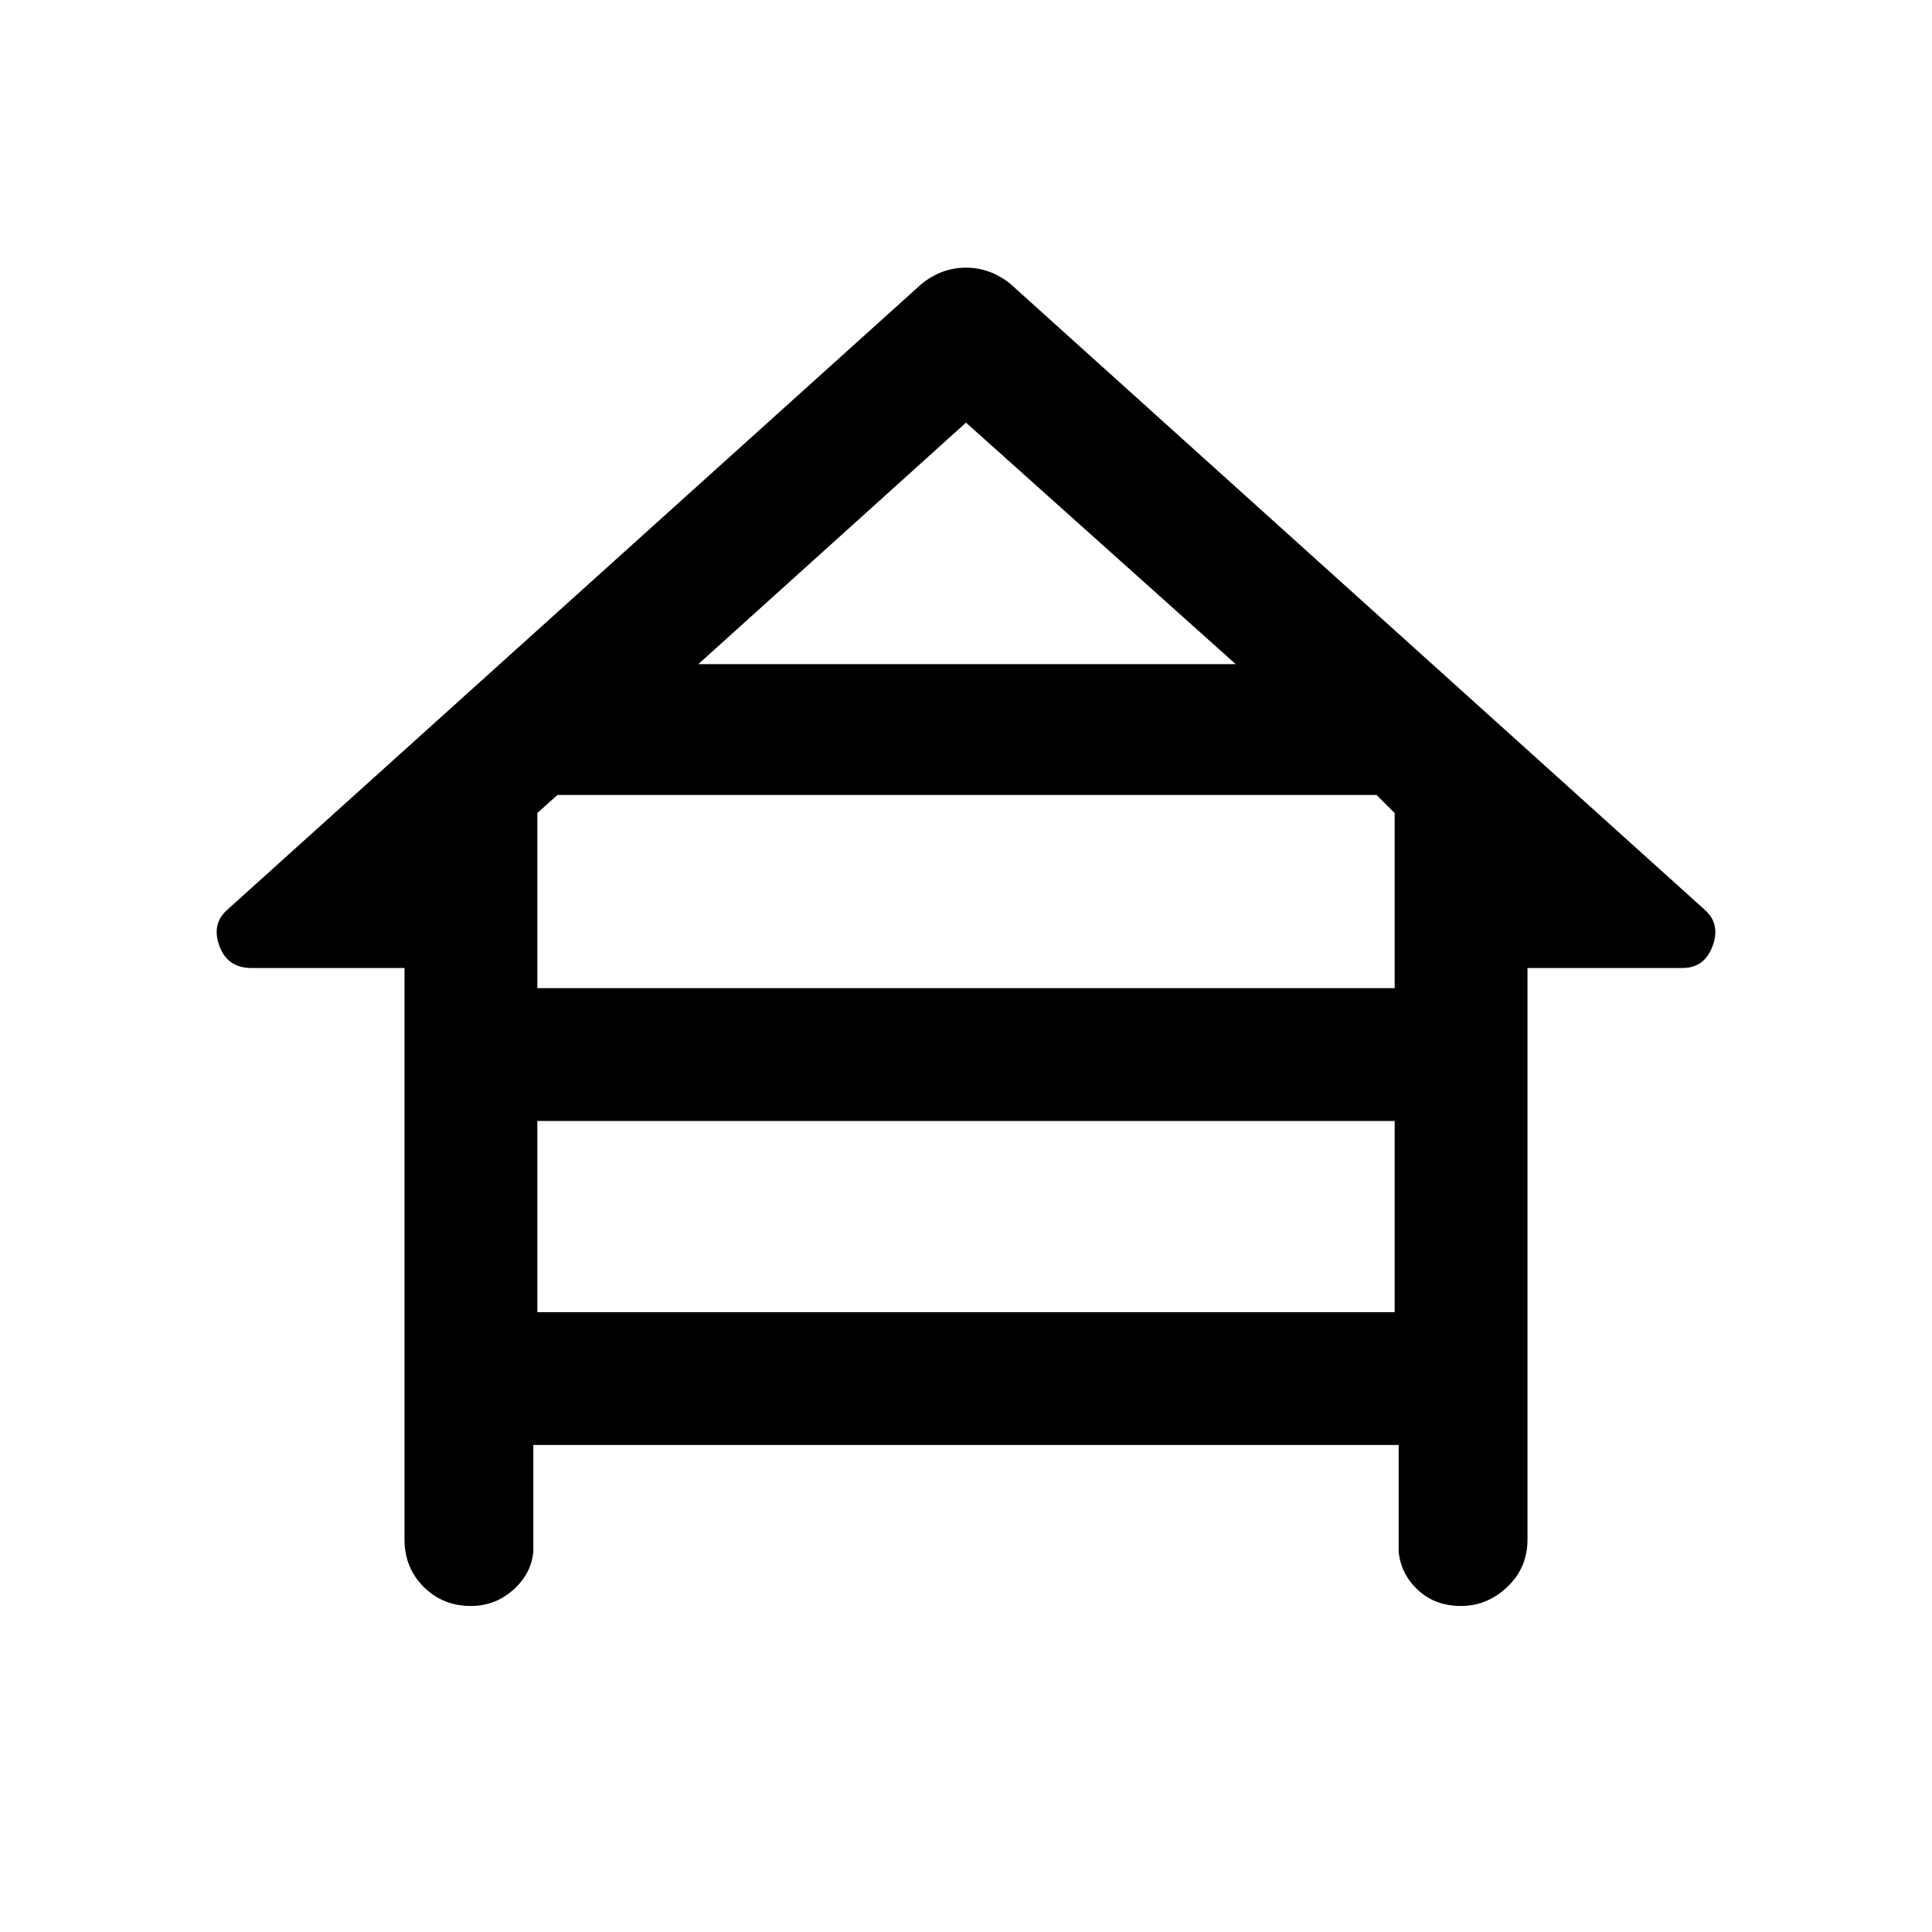 <svg xmlns="http://www.w3.org/2000/svg" height="48" width="48"><path d="M11.7 39.9q-.7 0-1.175-.475-.475-.475-.475-1.175v-14.2h-3.8q-.6 0-.8-.55-.2-.55.2-.9L22.9 7.05q.5-.4 1.1-.4.6 0 1.1.4L42.35 22.6q.4.35.2.9t-.75.55h-3.85v14.2q0 .7-.5 1.175-.5.475-1.15.475-.65 0-1.075-.4-.425-.4-.475-.95V35.9h-21.5v2.65q-.05.55-.5.95-.45.4-1.05.4Zm5.65-23.4H30.7l-6.7-6Zm-4 8.05h21.3V20.2l-.45-.45H13.85l-.5.45Zm0 8.05h21.3v-4.75h-21.3Z"/></svg>